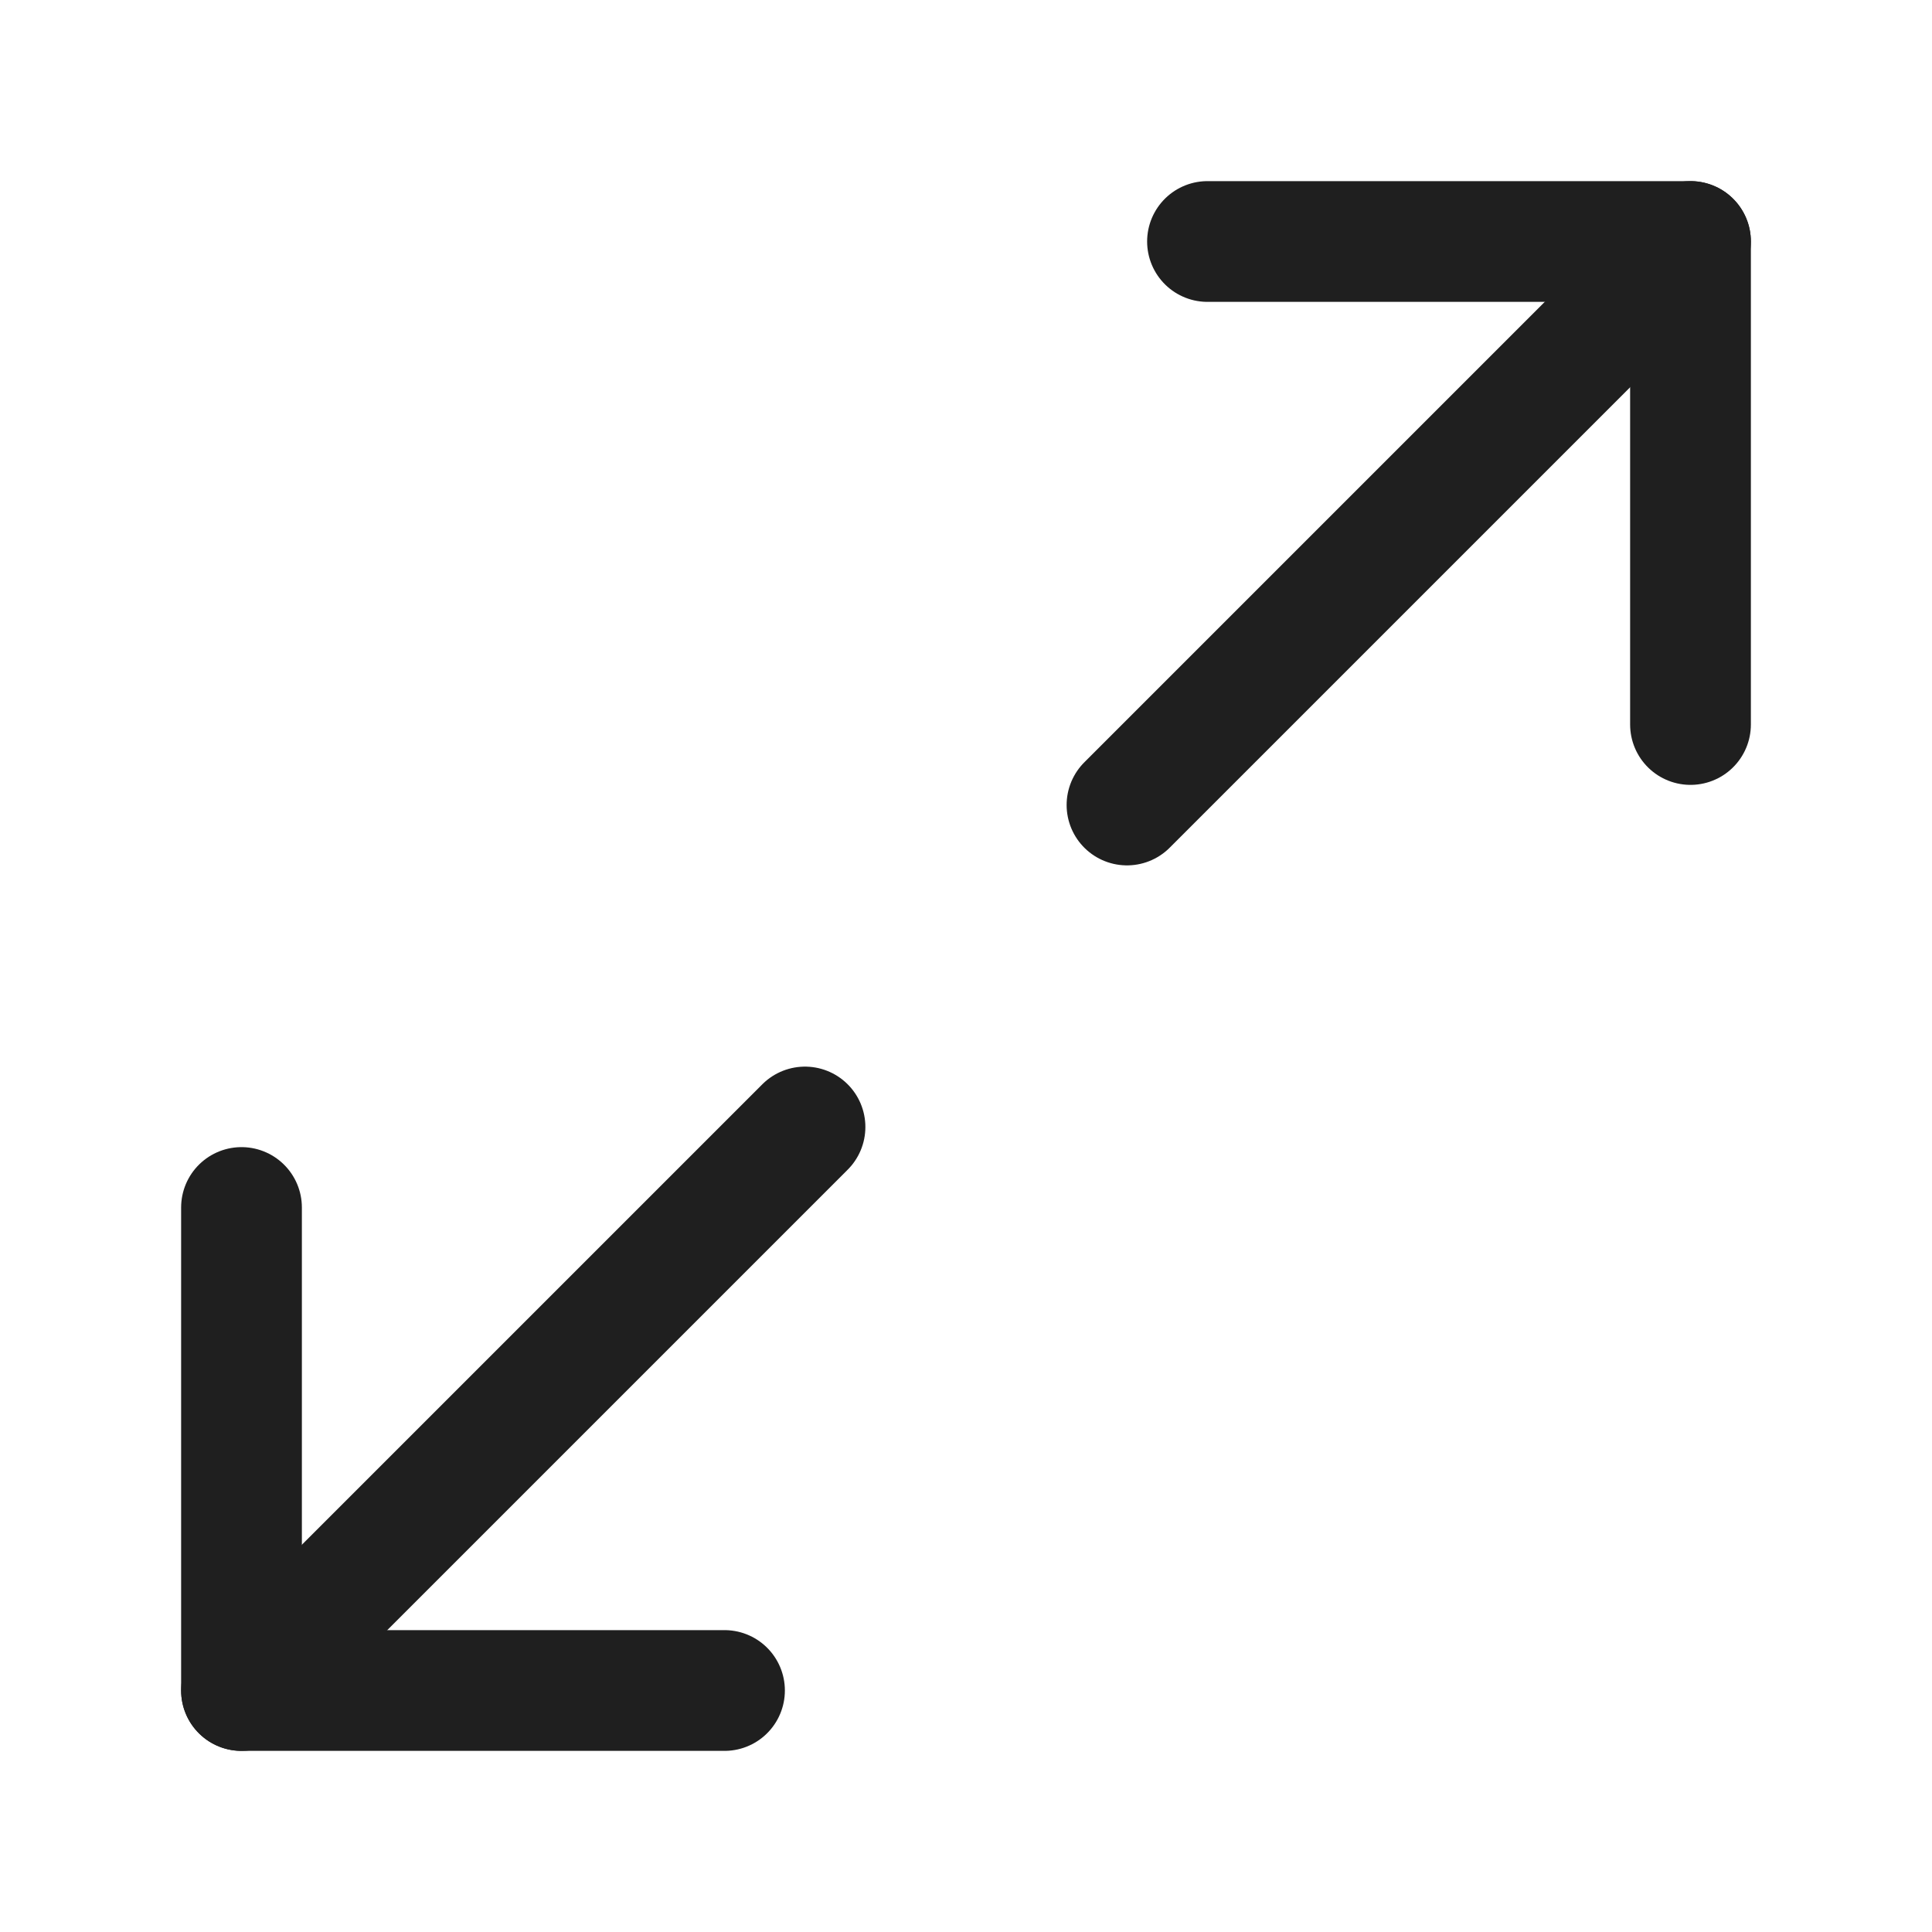 <svg width="24" height="24" viewBox="0 0 24 24" fill="none" xmlns="http://www.w3.org/2000/svg">
<path d="M15 3H21V9" stroke="#1F1F1F" stroke-width="1.5" stroke-linecap="round" stroke-linejoin="round"/>
<path d="M9 21H3V15" stroke="#1F1F1F" stroke-width="1.5" stroke-linecap="round" stroke-linejoin="round"/>
<path d="M21 3L14 10" stroke="#1F1F1F" stroke-width="1.5" stroke-linecap="round" stroke-linejoin="round"/>
<path d="M3 21L10 14" stroke="#1F1F1F" stroke-width="1.5" stroke-linecap="round" stroke-linejoin="round"/>
</svg>
